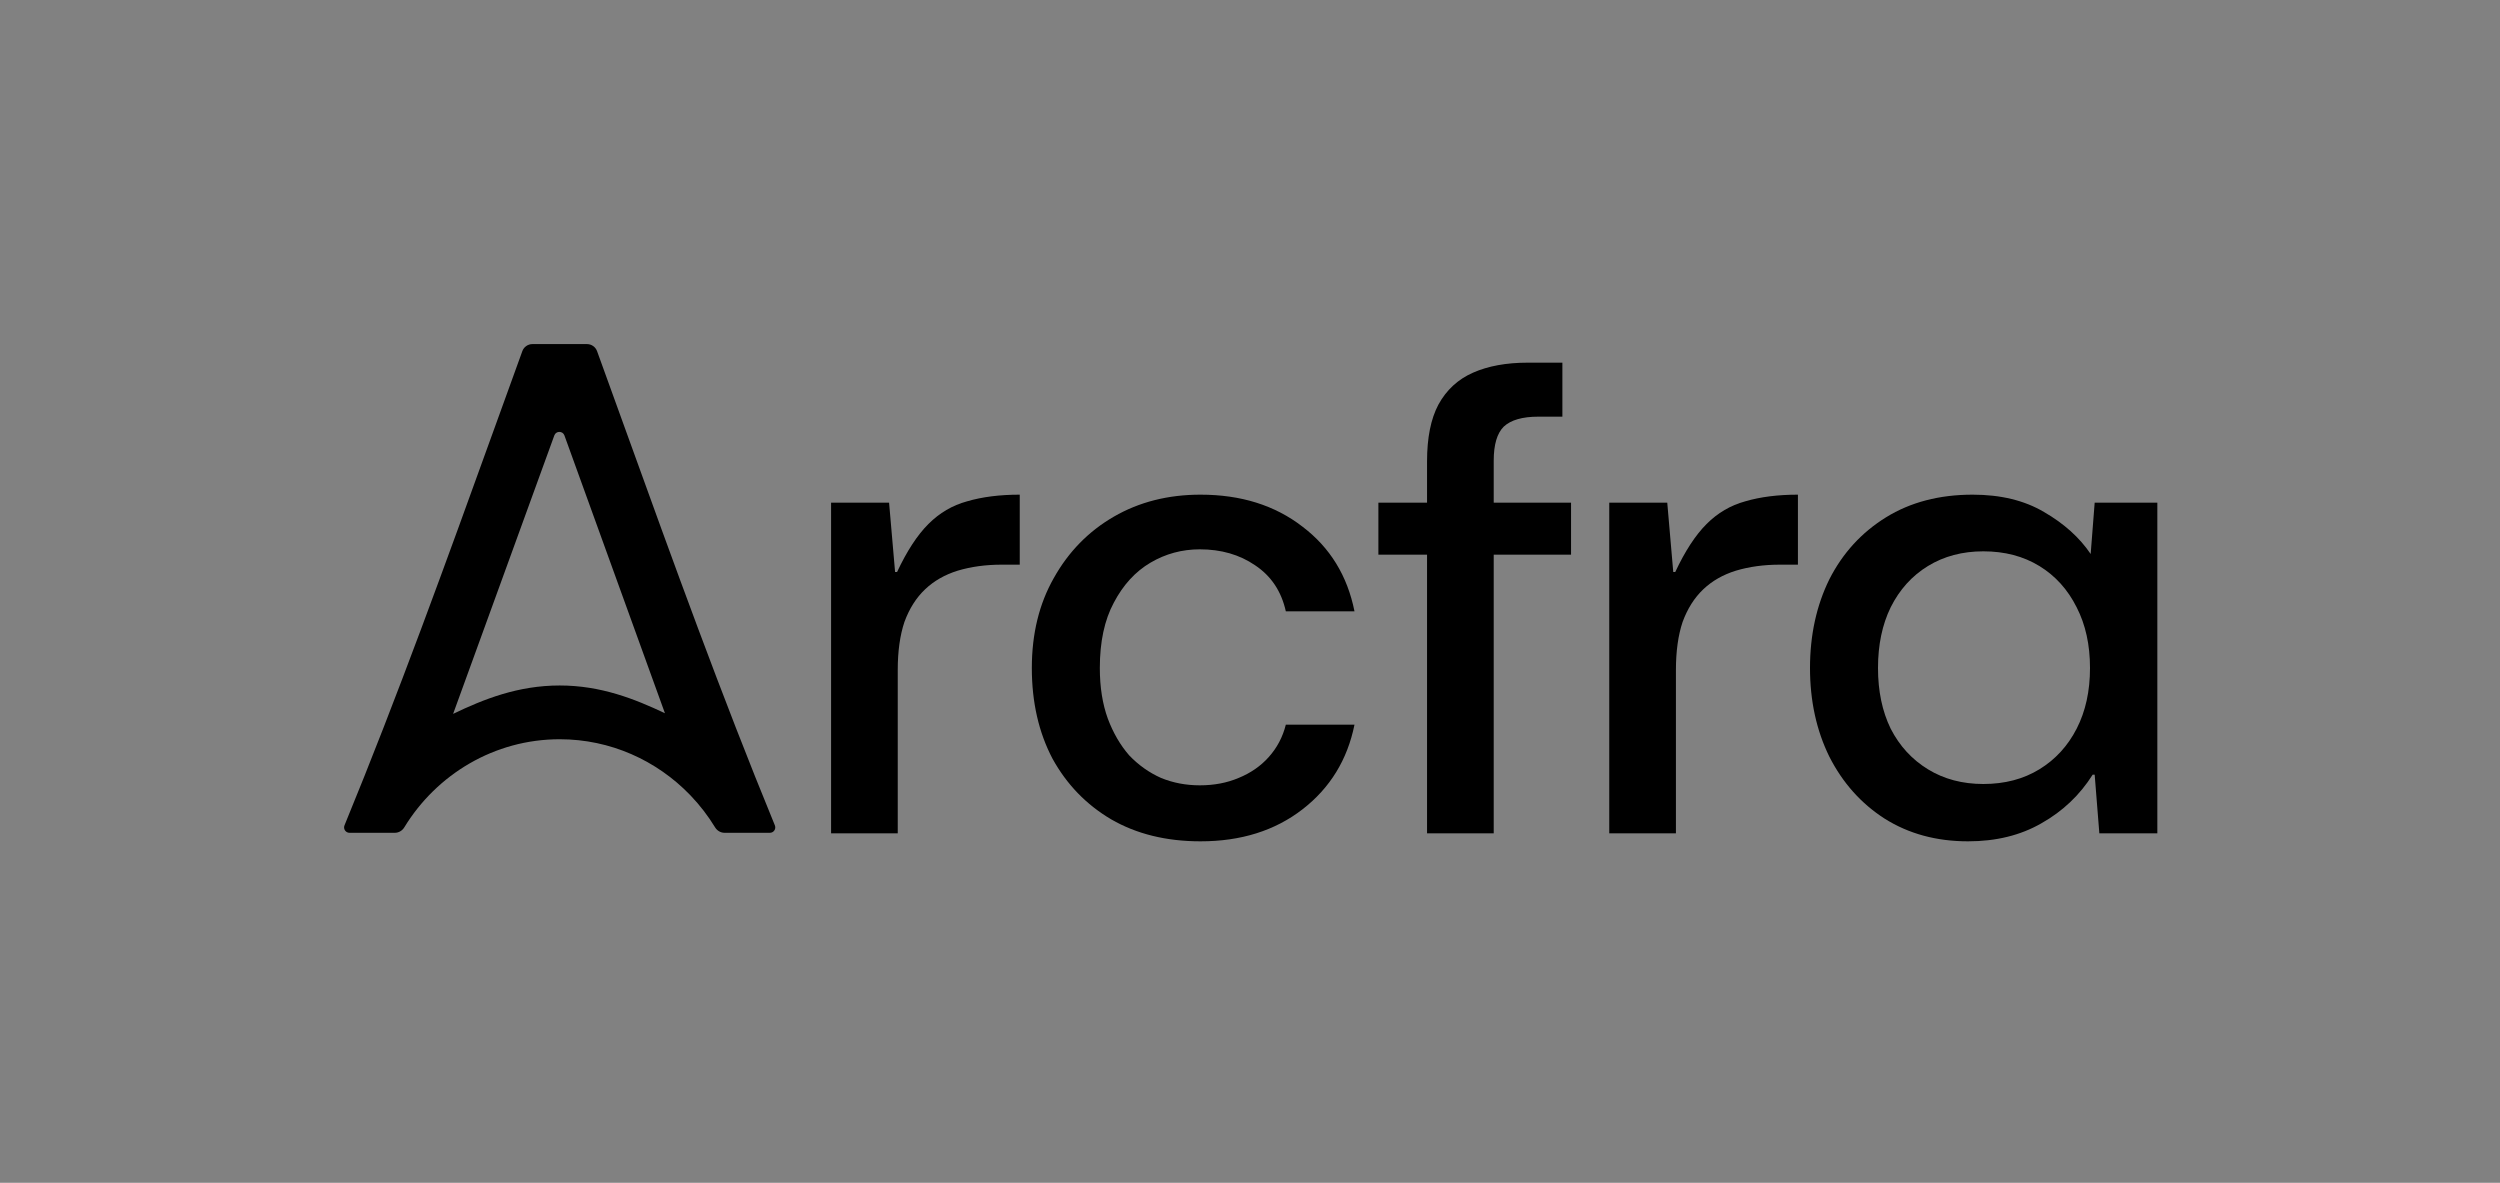 <?xml version="1.0" encoding="UTF-8" standalone="no"?><!-- Generator: Gravit.io --><svg xmlns="http://www.w3.org/2000/svg" xmlns:xlink="http://www.w3.org/1999/xlink" style="isolation:isolate" viewBox="0 0 465 220" width="465pt" height="220pt"><rect x="0" y="0" width="465" height="220" fill="#808080" stroke="none"/><defs><clipPath id="_clipPath_iNt5bhSKYnqUQL8qeQK1EyWMu6KtdESI"><rect width="465" height="220"/></clipPath></defs><g clip-path="url(#_clipPath_iNt5bhSKYnqUQL8qeQK1EyWMu6KtdESI)"><g opacity="0.01"><rect x="0" y="0" width="465" height="220" transform="matrix(1,0,0,1,0,0)" fill="rgb(255,255,255)"/></g><path d=" M 133.009 153.893 C 131.709 151.762 130.189 149.787 128.482 148 L 128.345 147.857 C 122.155 141.45 113.55 137.5 104.102 137.5 C 91.964 137.5 81.216 144.02 75.195 153.893 C 74.819 154.509 74.158 154.9 73.436 154.9 L 65.002 154.9 C 64.289 154.9 63.805 154.176 64.076 153.518 C 74.038 129.292 82.97 104.561 91.895 79.847 C 93.645 75.002 95.395 70.157 97.152 65.317 C 97.439 64.526 98.191 64 99.032 64 L 109.177 64 C 110.018 64 110.769 64.526 111.056 65.317 C 112.828 70.198 114.593 75.085 116.358 79.972 C 125.267 104.643 134.183 129.333 144.127 153.518 C 144.398 154.176 143.914 154.9 143.202 154.9 L 134.767 154.9 C 134.046 154.9 133.384 154.509 133.009 153.893 Z  M 104.102 127.5 C 96.367 127.5 89.985 130.036 84.278 132.781 L 103.103 80.992 C 103.422 80.113 104.665 80.114 104.983 80.993 L 123.679 132.664 C 118.035 129.992 111.74 127.5 104.102 127.5 Z " fill-rule="evenodd" fill="rgb(0,0,0)"/><path d=" M 265.431 103.167 L 265.431 154.999 L 277.831 154.999 L 277.831 103.167 L 292.215 103.167 L 292.215 93.495 L 277.831 93.495 L 277.831 85.683 C 277.831 82.707 278.451 80.599 279.691 79.359 C 281.014 78.119 283.163 77.499 286.139 77.499 L 290.603 77.499 L 290.603 67.455 L 284.155 67.455 C 280.187 67.455 276.798 68.075 273.987 69.315 C 271.176 70.555 269.027 72.539 267.539 75.267 C 266.134 77.912 265.431 81.426 265.431 85.807 L 265.431 93.495 L 256.379 93.495 L 256.379 103.167 L 265.431 103.167 Z " fill="rgb(0,0,0)"/><path d=" M 154.581 154.999 L 154.581 93.495 L 165.369 93.495 L 166.485 106.391 L 166.857 106.391 C 168.675 102.506 170.618 99.53 172.685 97.463 C 174.751 95.396 177.149 93.991 179.877 93.247 C 182.687 92.42 185.953 92.007 189.673 92.007 L 189.673 105.027 L 186.325 105.027 C 183.349 105.027 180.621 105.399 178.141 106.143 C 175.743 106.887 173.718 108.044 172.065 109.615 C 170.411 111.186 169.13 113.211 168.221 115.691 C 167.394 118.171 166.981 121.147 166.981 124.619 L 166.981 154.999 L 154.581 154.999 Z " fill="rgb(0,0,0)"/><path d=" M 223.292 156.487 C 216.927 156.487 211.388 155.123 206.676 152.395 C 202.047 149.667 198.41 145.906 195.764 141.111 C 193.202 136.234 191.92 130.612 191.92 124.247 C 191.92 117.882 193.284 112.302 196.012 107.507 C 198.74 102.63 202.46 98.827 207.172 96.099 C 211.884 93.371 217.258 92.007 223.292 92.007 C 230.815 92.007 237.139 93.991 242.264 97.959 C 247.39 101.844 250.614 107.094 251.936 113.707 L 239.164 113.707 C 238.338 109.987 236.436 107.135 233.46 105.151 C 230.567 103.167 227.136 102.175 223.168 102.175 C 219.862 102.175 216.803 103.002 213.992 104.655 C 211.182 106.308 208.908 108.788 207.172 112.095 C 205.436 115.319 204.568 119.37 204.568 124.247 C 204.568 127.802 205.064 130.943 206.056 133.671 C 207.048 136.316 208.371 138.59 210.024 140.491 C 211.76 142.31 213.744 143.715 215.976 144.707 C 218.208 145.616 220.606 146.071 223.168 146.071 C 225.814 146.071 228.211 145.616 230.36 144.707 C 232.592 143.798 234.452 142.516 235.94 140.863 C 237.511 139.127 238.586 137.102 239.164 134.787 L 251.936 134.787 C 250.614 141.318 247.39 146.567 242.264 150.535 C 237.139 154.503 230.815 156.487 223.292 156.487 Z " fill="rgb(0,0,0)"/><path d=" M 299.322 93.495 L 310.11 93.495 L 311.226 106.391 L 311.598 106.391 C 313.416 102.506 315.359 99.53 317.426 97.463 C 319.492 95.396 321.89 93.991 324.618 93.247 C 327.428 92.42 330.694 92.007 334.414 92.007 L 334.414 105.027 L 331.066 105.027 C 328.09 105.027 325.362 105.399 322.882 106.143 C 320.484 106.887 318.459 108.044 316.806 109.615 C 315.152 111.186 313.871 113.211 312.962 115.691 C 312.135 118.171 311.722 121.147 311.722 124.619 L 311.722 154.999 L 299.322 154.999 L 299.322 93.495 Z " fill="rgb(0,0,0)"/><path d=" M 350.549 152.271 C 355.013 155.082 360.18 156.487 366.049 156.487 C 371.257 156.487 375.804 155.371 379.689 153.139 C 383.657 150.907 386.84 147.89 389.237 144.087 L 389.609 144.087 L 390.477 154.999 L 401.265 154.999 L 401.265 93.495 L 389.609 93.495 L 388.865 103.043 C 386.799 99.984 383.905 97.38 380.185 95.231 C 376.548 93.082 372.125 92.007 366.917 92.007 C 360.717 92.007 355.344 93.412 350.797 96.223 C 346.251 99.034 342.737 102.878 340.257 107.755 C 337.86 112.632 336.661 118.13 336.661 124.247 C 336.661 130.364 337.86 135.862 340.257 140.739 C 342.737 145.616 346.168 149.46 350.549 152.271 Z  M 379.317 143.095 C 376.341 144.914 372.869 145.823 368.901 145.823 C 365.016 145.823 361.585 144.914 358.609 143.095 C 355.633 141.276 353.319 138.755 351.665 135.531 C 350.095 132.307 349.309 128.546 349.309 124.247 C 349.309 119.948 350.095 116.187 351.665 112.963 C 353.319 109.656 355.633 107.094 358.609 105.275 C 361.585 103.456 365.016 102.547 368.901 102.547 C 372.869 102.547 376.341 103.456 379.317 105.275 C 382.293 107.094 384.608 109.656 386.261 112.963 C 387.915 116.187 388.741 119.948 388.741 124.247 C 388.741 128.546 387.915 132.307 386.261 135.531 C 384.608 138.755 382.293 141.276 379.317 143.095 Z " fill-rule="evenodd" fill="rgb(0,0,0)"/></g></svg>